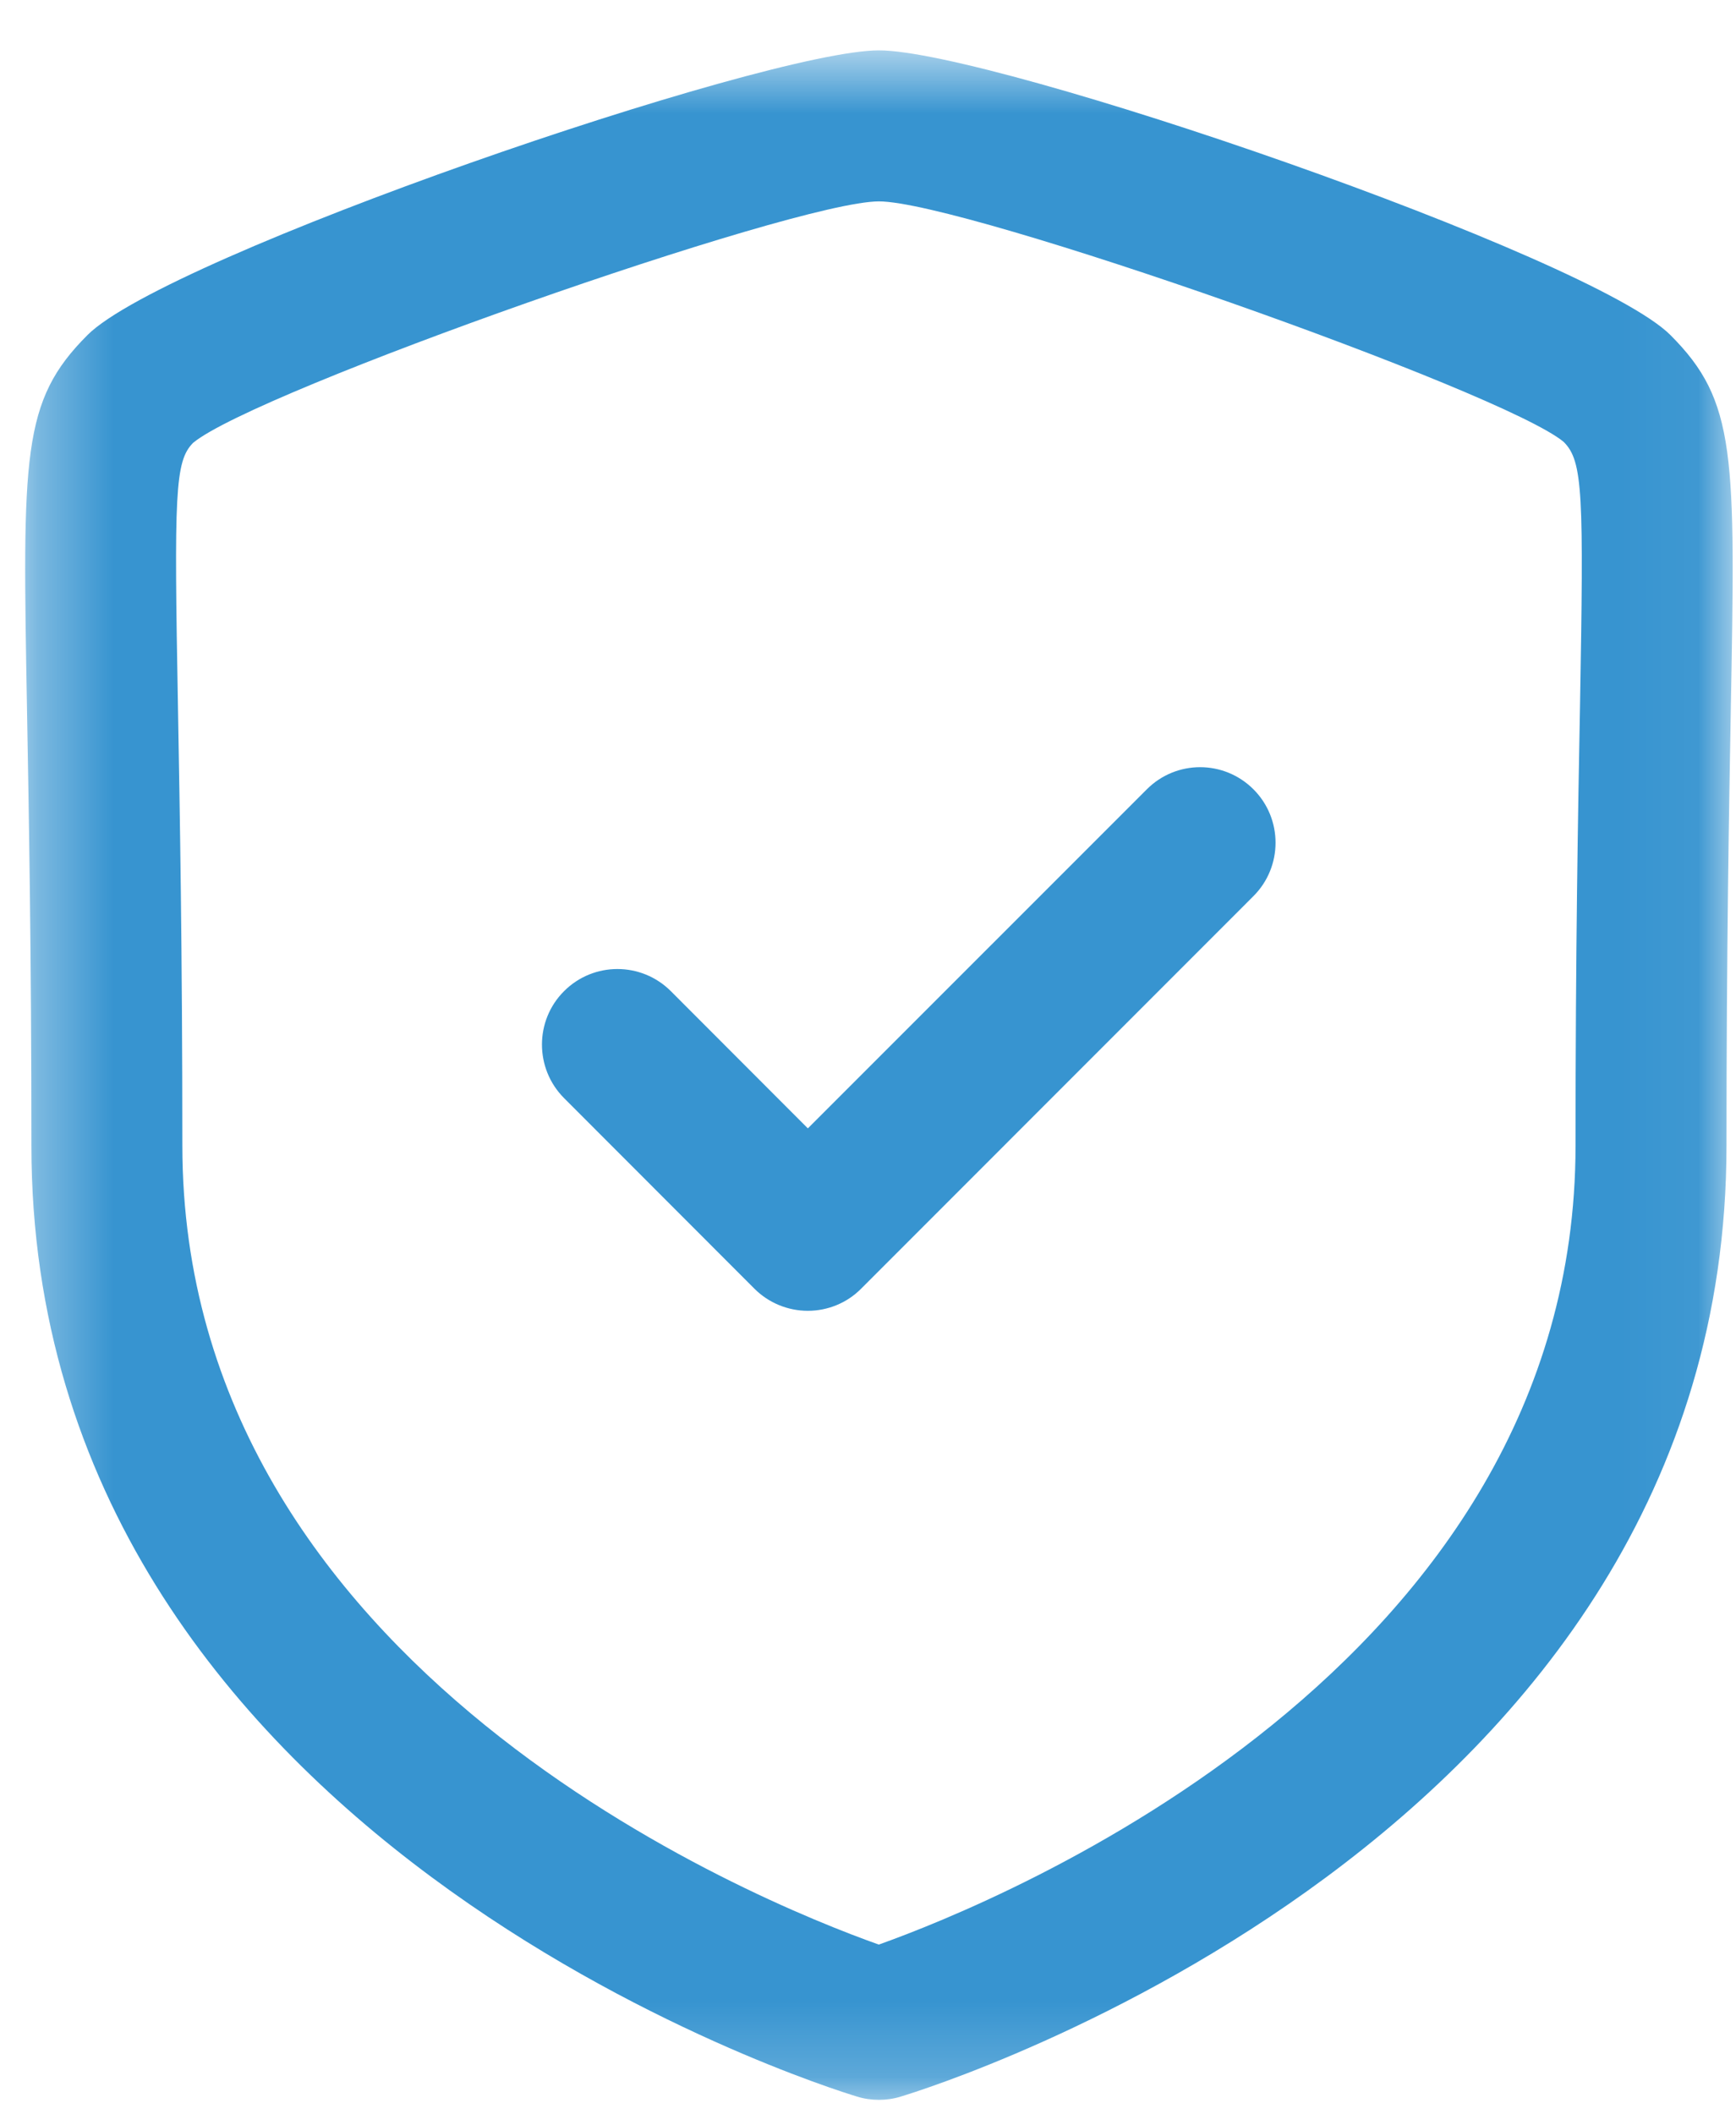 <svg width="23" height="28" viewBox="0 0 23 28" fill="none" xmlns="http://www.w3.org/2000/svg">
<mask id="mask0_1003_2839" style="mask-type:alpha" maskUnits="userSpaceOnUse" x="0" y="0" width="23" height="28">
<path fill-rule="evenodd" clip-rule="evenodd" d="M0.334 0.667H22.956V27.808H0.334V0.667Z" fill="white"/>
</mask>
<g mask="url(#mask0_1003_2839)">
<path fill-rule="evenodd" clip-rule="evenodd" d="M11.645 2.667C10.514 2.667 3.381 5.179 2.558 5.865C2.316 6.109 2.306 6.533 2.358 9.372C2.382 10.74 2.416 12.599 2.416 15.172C2.416 22.107 10.045 25.185 11.643 25.752C13.241 25.183 20.874 22.087 20.874 15.172C20.874 12.596 20.907 10.736 20.933 9.368C20.983 6.532 20.974 6.108 20.717 5.852C19.91 5.179 12.775 2.667 11.645 2.667M11.645 27.808C11.547 27.808 11.45 27.795 11.355 27.765C10.909 27.631 0.416 24.348 0.416 15.172C0.416 12.616 0.382 10.767 0.358 9.409C0.297 6.019 0.284 5.312 1.159 4.437C2.206 3.388 10.133 0.667 11.645 0.667C13.155 0.667 21.082 3.388 22.131 4.437C23.006 5.312 22.993 6.019 22.931 9.405C22.907 10.763 22.874 12.612 22.874 15.172C22.874 24.348 12.381 27.631 11.934 27.765C11.839 27.795 11.742 27.808 11.645 27.808" fill="#3794D0"/>
</g>
<path fill-rule="evenodd" clip-rule="evenodd" d="M10.703 17.359V17.359C10.438 17.359 10.183 17.254 9.995 17.066L7.472 14.541C7.083 14.15 7.083 13.515 7.473 13.126C7.863 12.735 8.497 12.735 8.888 13.126L10.703 14.943L15.194 10.453C15.584 10.062 16.216 10.062 16.607 10.453C16.997 10.843 16.997 11.477 16.607 11.867L11.409 17.066C11.223 17.254 10.968 17.359 10.703 17.359" fill="#3794D0"/>
</svg>
